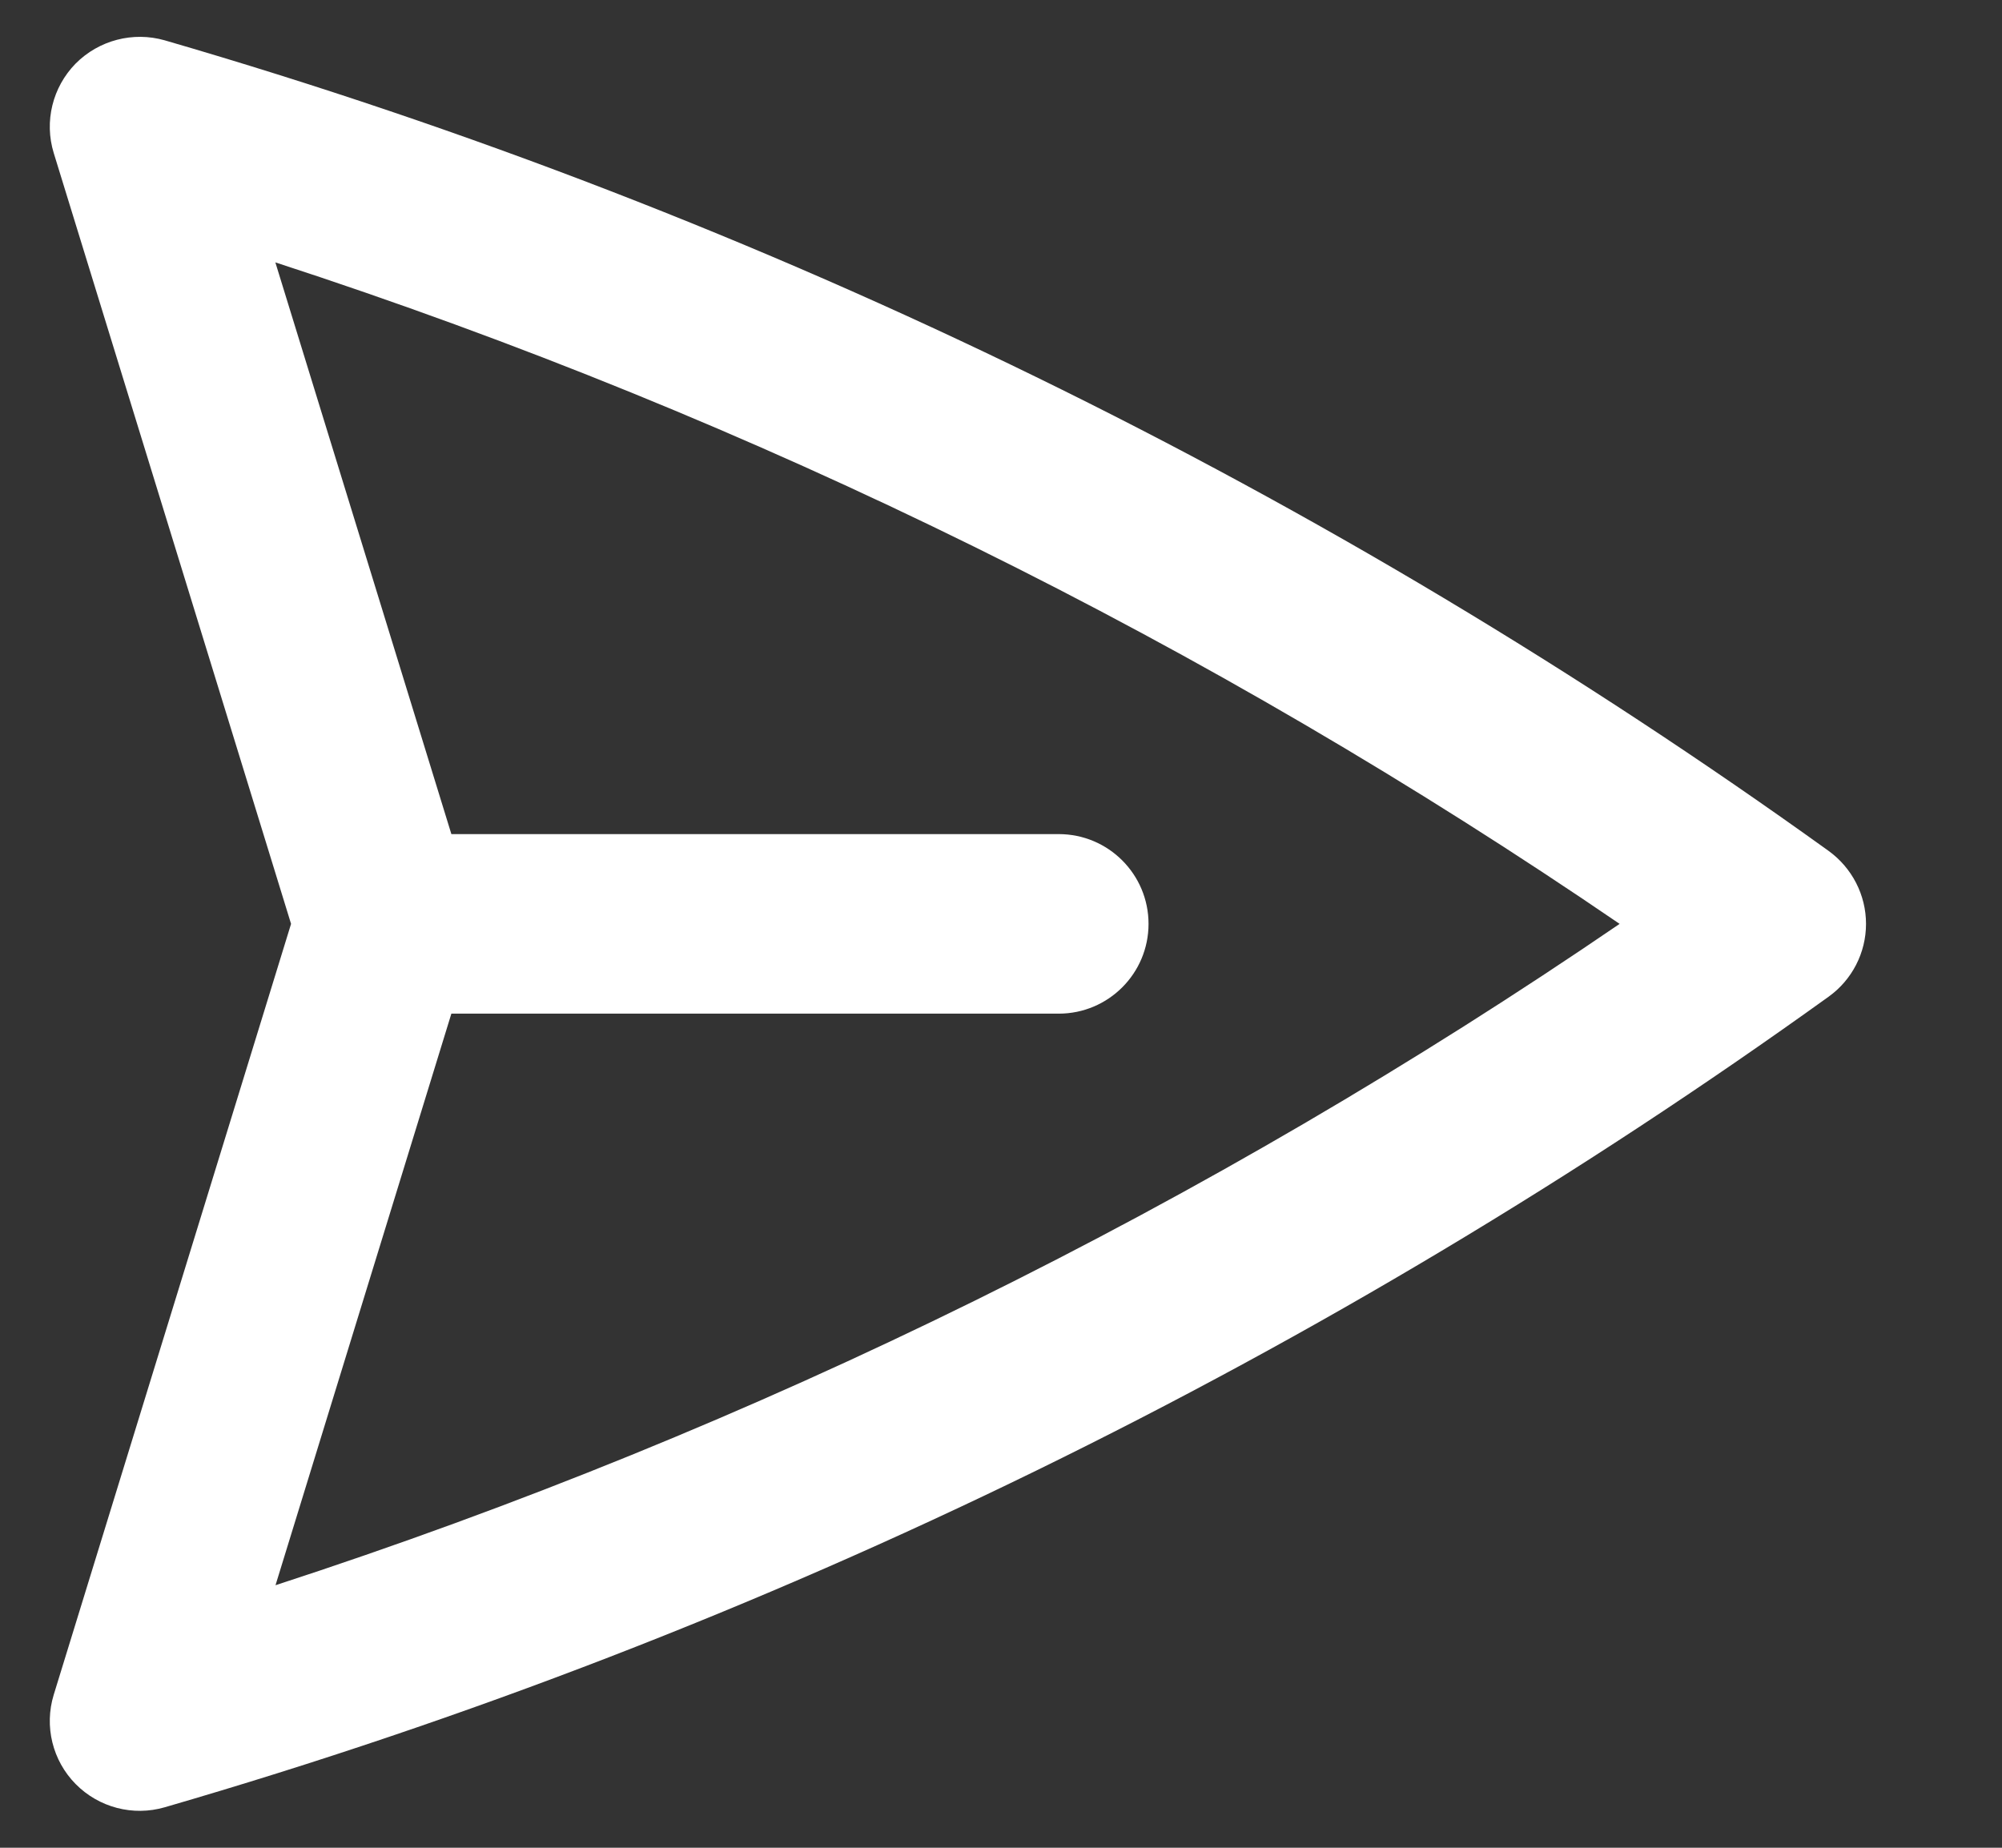 <svg width="13" height="12" viewBox="0 0 13 12" fill="none" xmlns="http://www.w3.org/2000/svg">
<rect x="0" y="0" width="13" height="12" fill="#333333" stroke="none"/>
<path fill-rule="evenodd" clip-rule="evenodd" d="M0.491 0.413C0.642 0.261 0.864 0.203 1.07 0.262C4.993 1.402 8.637 3.199 11.874 5.526C12.026 5.636 12.117 5.812 12.117 6C12.117 6.188 12.026 6.364 11.874 6.473C8.637 8.8 4.993 10.598 1.07 11.737C0.864 11.797 0.642 11.739 0.491 11.586C0.341 11.434 0.286 11.211 0.349 11.006L1.89 6L0.349 0.994C0.286 0.789 0.341 0.566 0.491 0.413ZM2.931 6.583L1.789 10.295C4.919 9.276 7.852 7.821 10.517 6C7.852 4.179 4.919 2.723 1.788 1.704L2.931 5.417L6.875 5.417C7.197 5.417 7.458 5.678 7.458 6C7.458 6.322 7.197 6.583 6.875 6.583L2.931 6.583Z" fill="white"/>
</svg>

